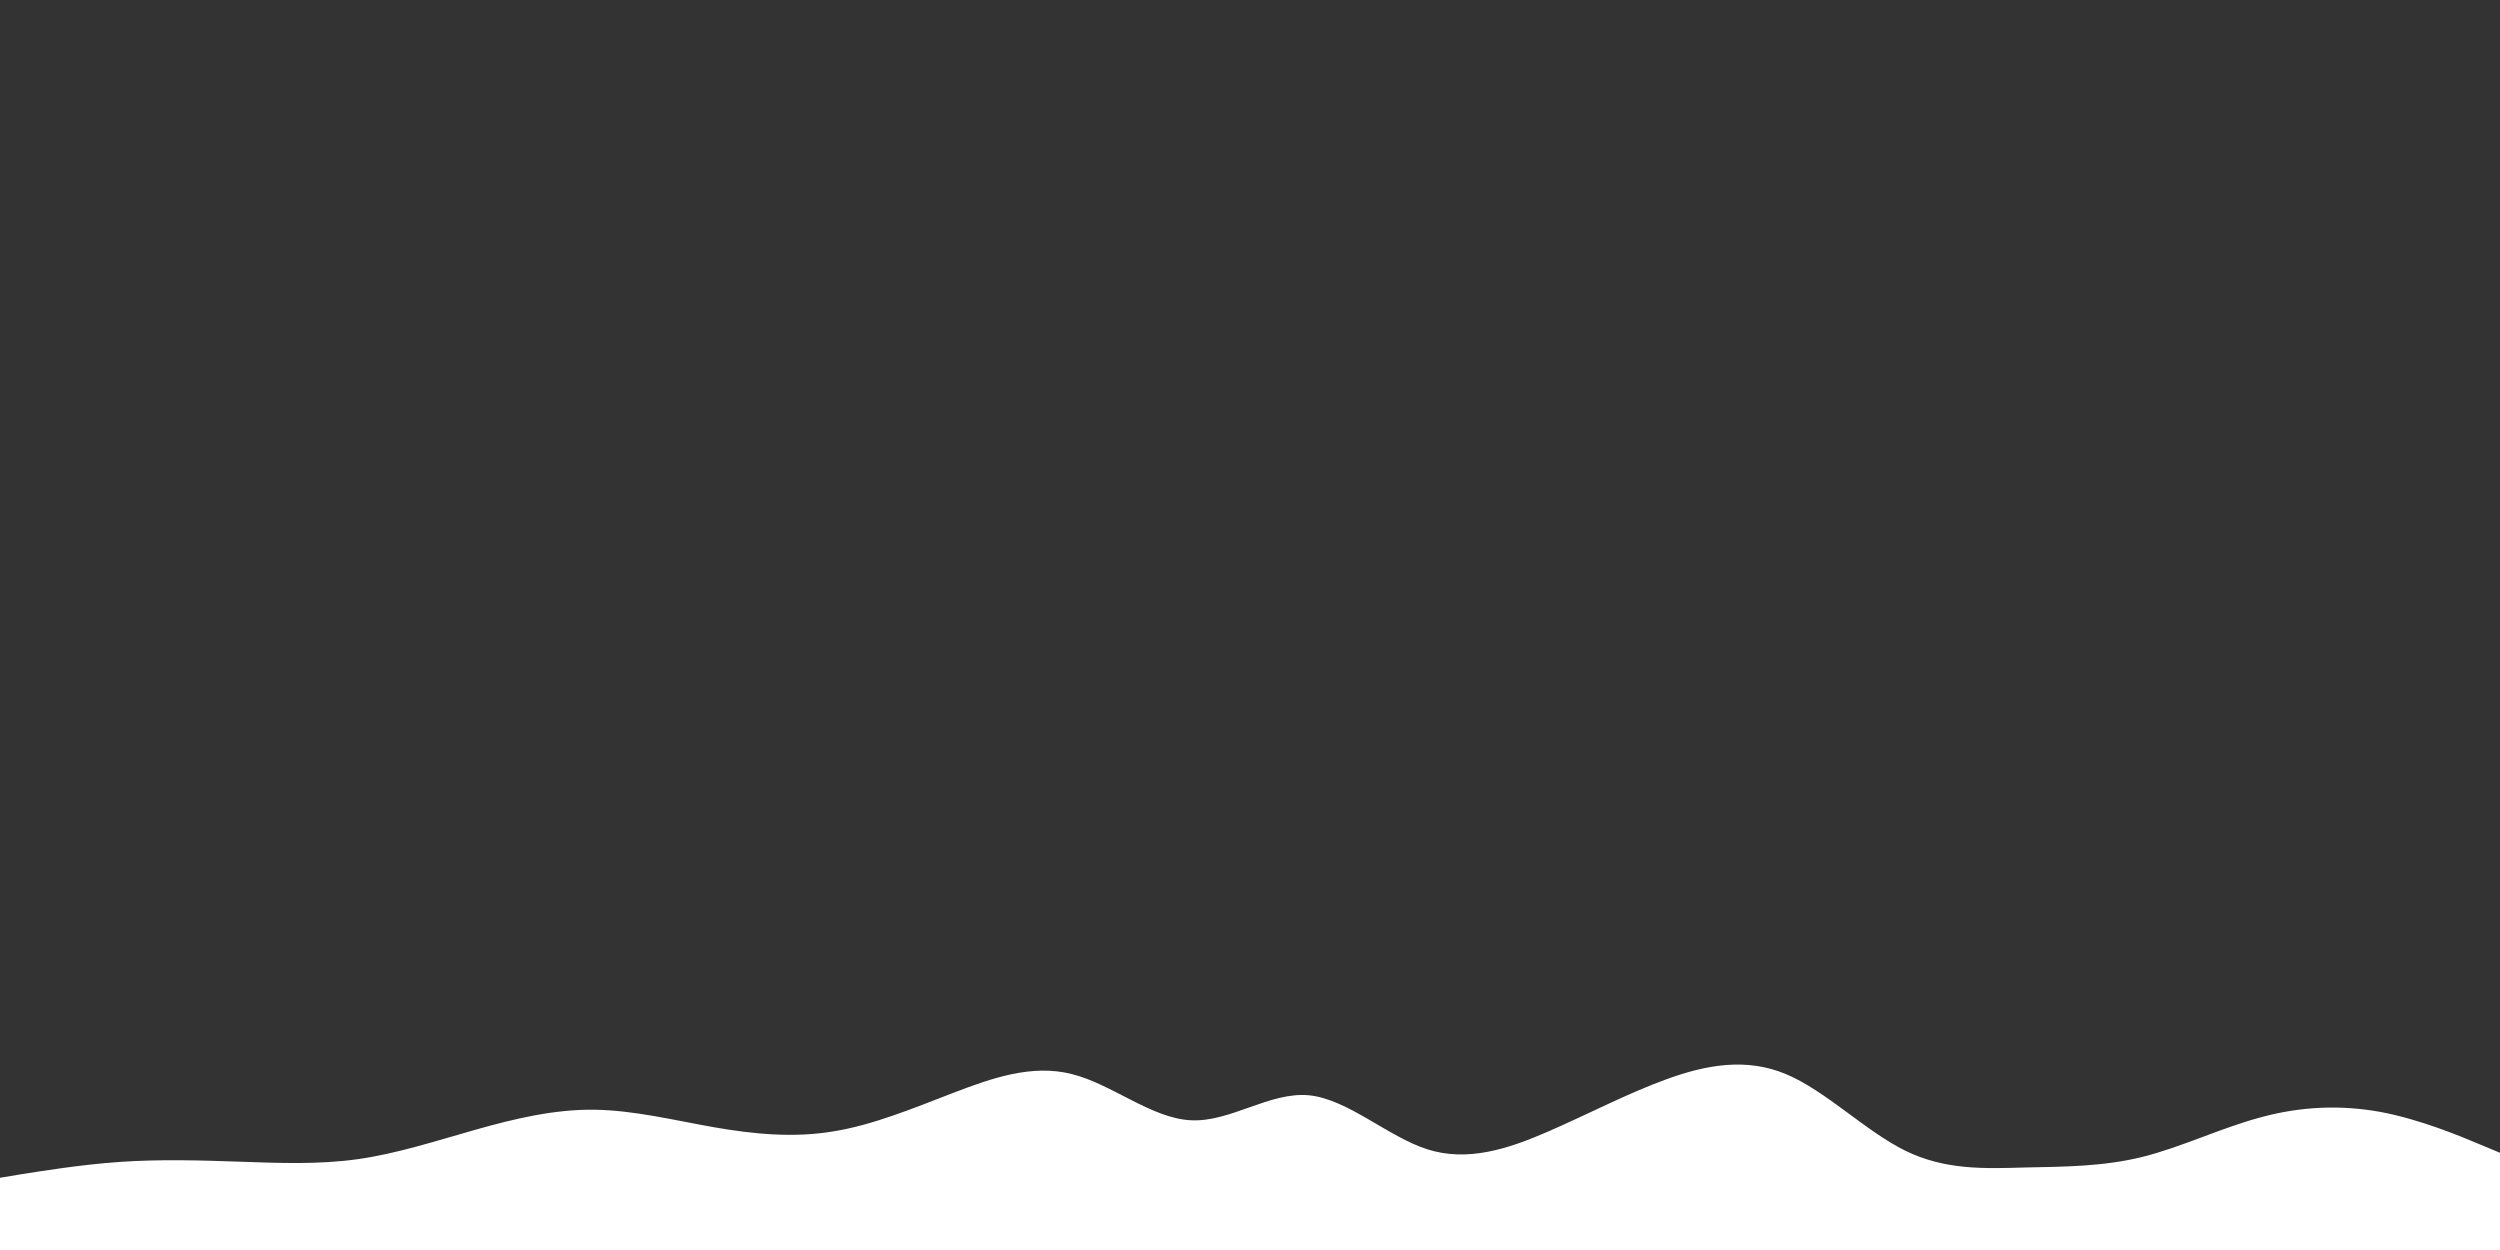 <svg id="visual" viewBox="0 0 900 450" width="100%" height="100%" xmlns="http://www.w3.org/2000/svg" xmlns:xlink="http://www.w3.org/1999/xlink" version="1.1"><rect x="0" y="0" width="900" height="450" fill="#333333" stroke="none"/><path d="M0 424L7.2 422.8C14.3 421.7 28.7 419.3 43 418.3C57.3 417.3 71.7 417.7 86 418.2C100.3 418.7 114.7 419.3 128.8 417.3C143 415.3 157 410.7 171.2 406.7C185.3 402.7 199.7 399.3 214 399.5C228.3 399.7 242.7 403.3 257 405.8C271.3 408.3 285.7 409.7 300 407.3C314.3 405 328.7 399 343 393.5C357.3 388 371.7 383 386 386.7C400.3 390.3 414.7 402.7 428.8 403.3C443 404 457 393 471.2 394.3C485.3 395.7 499.7 409.3 514 413.8C528.3 418.3 542.7 413.7 557 407.5C571.3 401.3 585.7 393.7 600 388.5C614.3 383.3 628.7 380.7 643 386.7C657.3 392.7 671.7 407.3 686 414.3C700.3 421.3 714.7 420.7 728.8 420.3C743 420 757 420 771.2 416.5C785.3 413 799.7 406 814 402.2C828.3 398.3 842.7 397.7 857 400.3C871.3 403 885.7 409 892.8 412L900 415L900 451L892.8 451C885.7 451 871.3 451 857 451C842.7 451 828.3 451 814 451C799.7 451 785.3 451 771.2 451C757 451 743 451 728.8 451C714.7 451 700.3 451 686 451C671.7 451 657.3 451 643 451C628.7 451 614.3 451 600 451C585.7 451 571.3 451 557 451C542.7 451 528.3 451 514 451C499.7 451 485.3 451 471.2 451C457 451 443 451 428.8 451C414.7 451 400.3 451 386 451C371.7 451 357.3 451 343 451C328.7 451 314.3 451 300 451C285.7 451 271.3 451 257 451C242.7 451 228.3 451 214 451C199.7 451 185.3 451 171.2 451C157 451 143 451 128.8 451C114.7 451 100.3 451 86 451C71.7 451 57.3 451 43 451C28.7 451 14.3 451 7.2 451L0 451Z" fill="#FFFFFF" stroke-linecap="round" stroke-linejoin="miter"></path></svg>